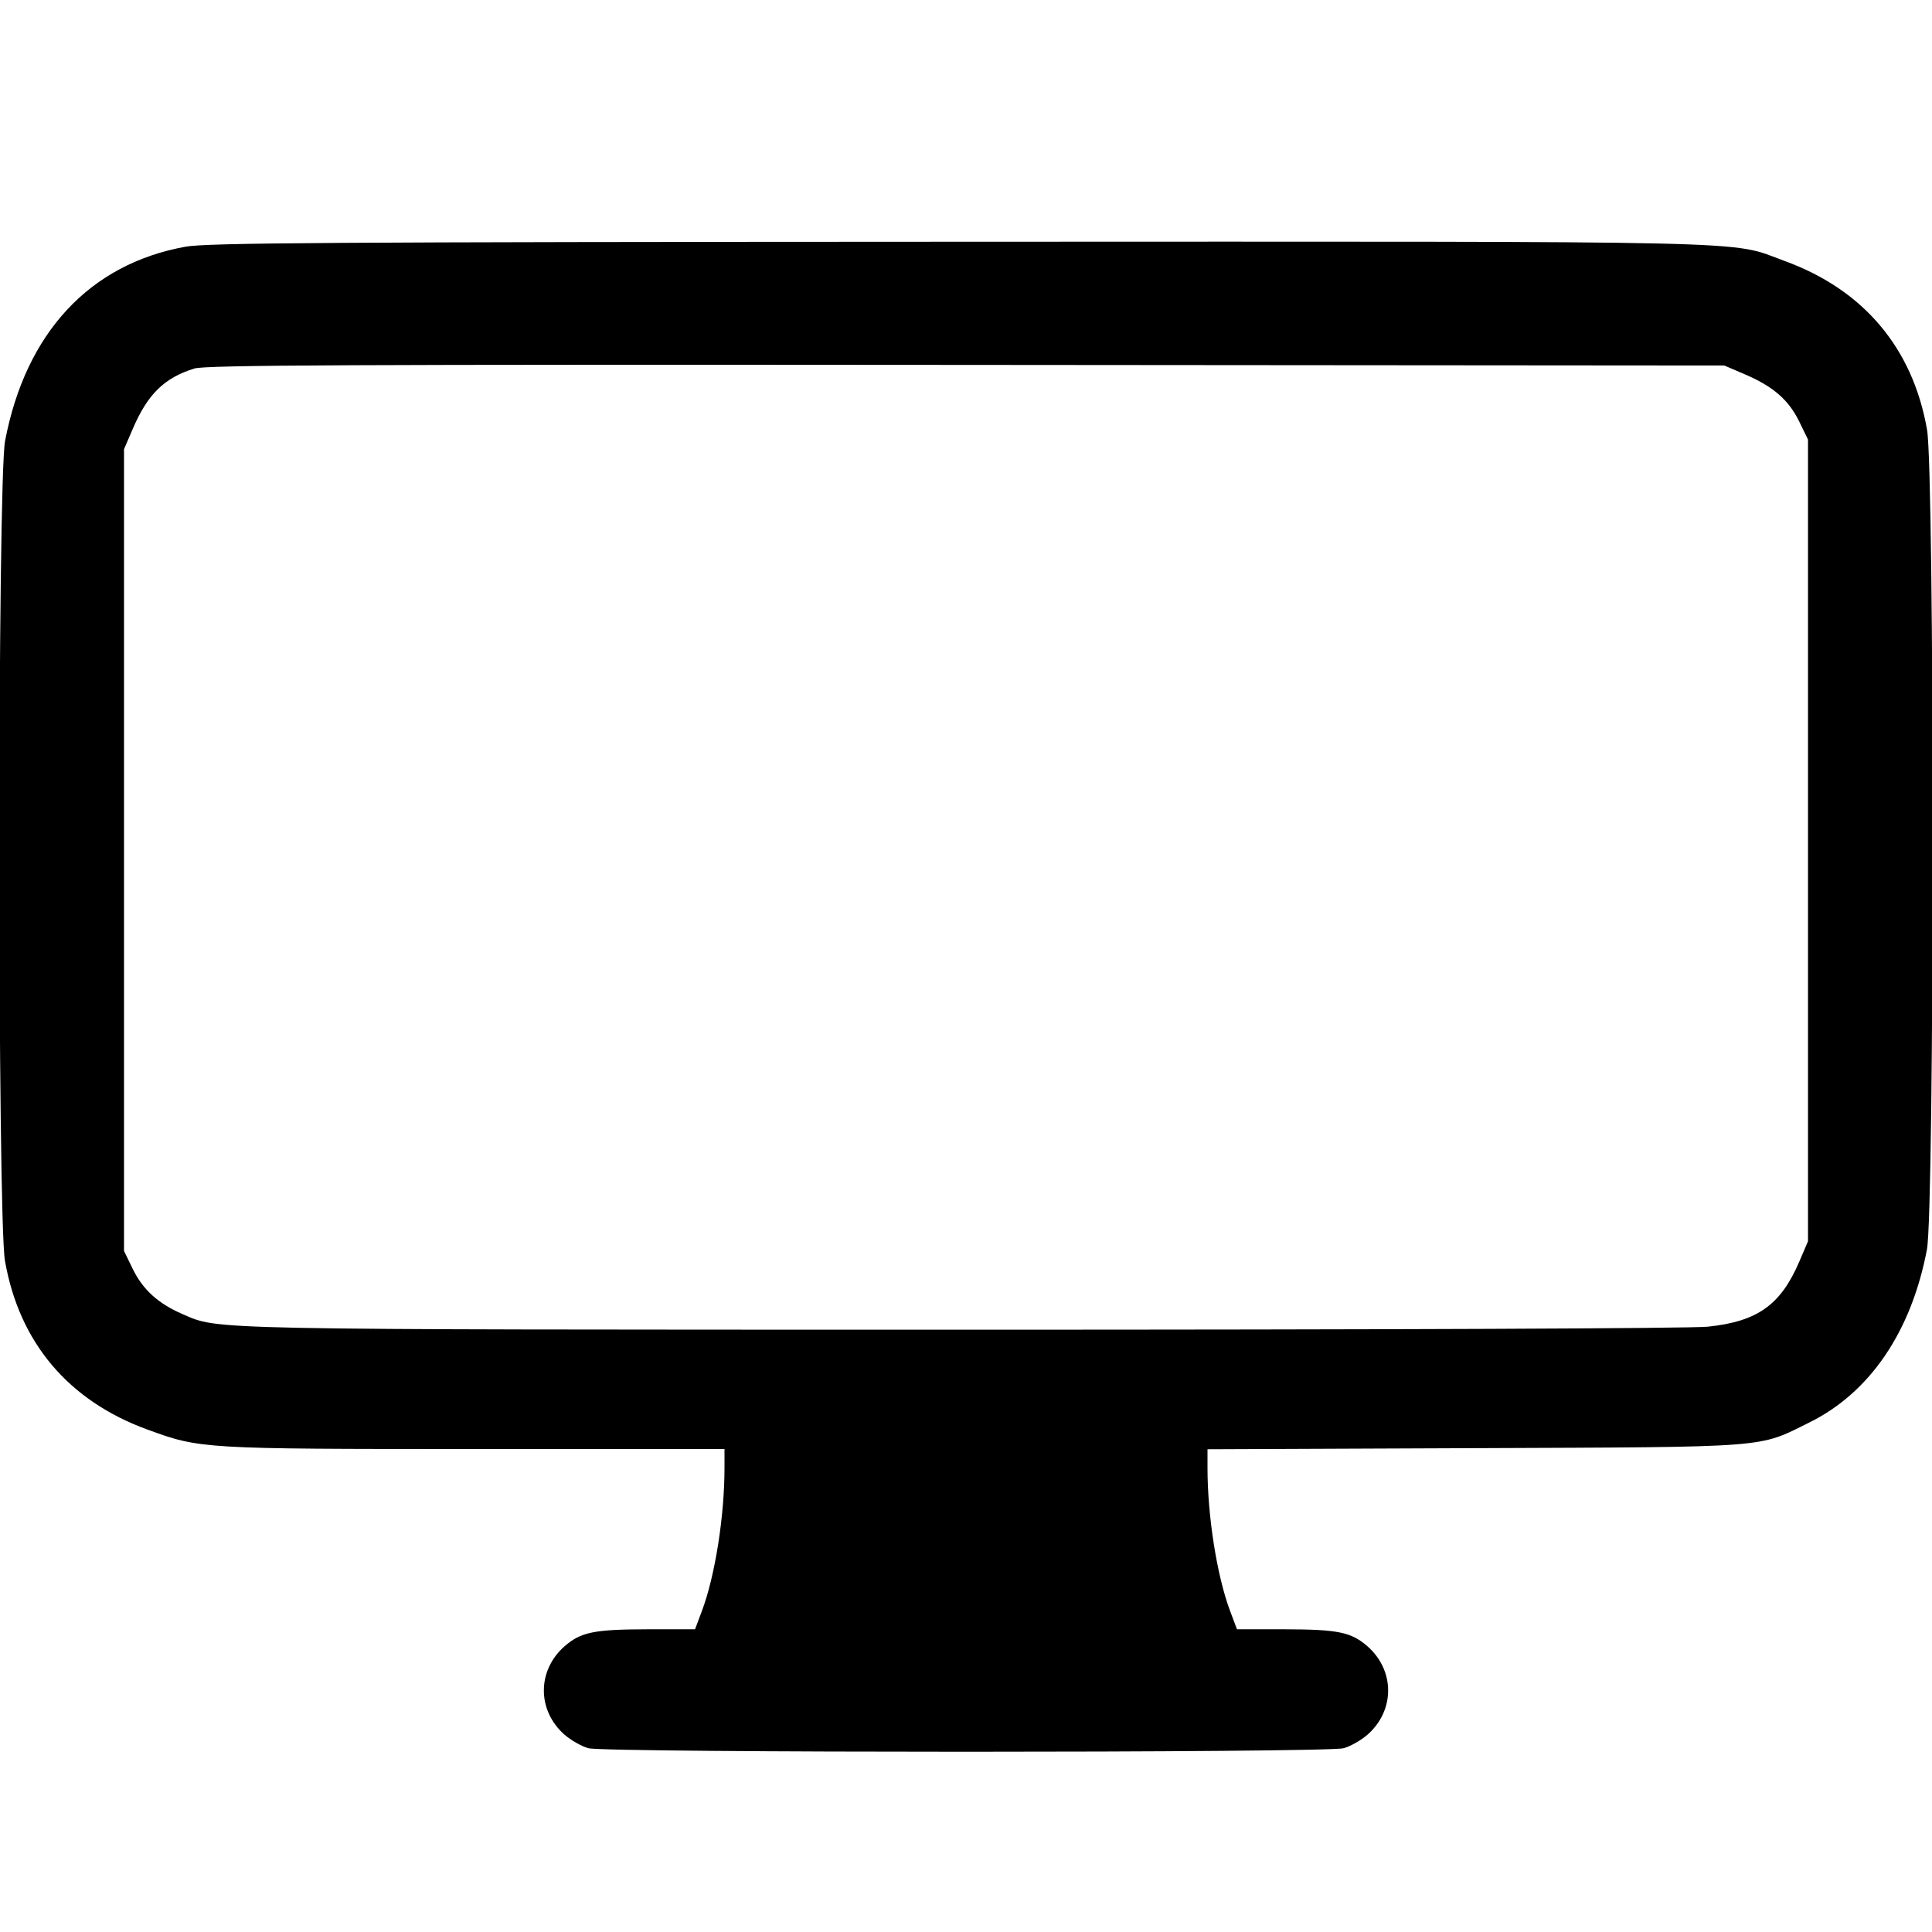 <svg width="1em" height="1em" viewBox="0 0 16 16" class="bi bi-display" fill="currentColor" xmlns="http://www.w3.org/2000/svg"><path d="M1.537 2.043 C 0.742 2.186,0.212 2.757,0.042 3.652 C -0.021 3.981,-0.021 10.084,0.041 10.441 C 0.159 11.118,0.567 11.601,1.221 11.839 C 1.658 11.999,1.675 12.000,3.936 12.000 L 6.000 12.000 6.000 12.157 C 6.000 12.555,5.922 13.051,5.813 13.341 L 5.756 13.493 5.365 13.493 C 4.918 13.494,4.811 13.516,4.675 13.634 C 4.447 13.835,4.447 14.165,4.675 14.366 C 4.728 14.412,4.817 14.463,4.873 14.478 C 5.013 14.517,10.987 14.517,11.127 14.478 C 11.183 14.463,11.272 14.412,11.325 14.366 C 11.553 14.165,11.553 13.835,11.325 13.634 C 11.189 13.516,11.082 13.494,10.635 13.493 L 10.244 13.493 10.187 13.341 C 10.078 13.051,10.000 12.555,10.000 12.158 L 10.000 12.002 12.207 11.993 C 14.683 11.983,14.555 11.993,14.983 11.781 C 15.486 11.533,15.829 11.028,15.958 10.348 C 16.021 10.019,16.021 3.916,15.959 3.559 C 15.841 2.882,15.433 2.399,14.779 2.161 C 14.311 1.990,14.745 2.000,7.937 2.002 C 2.711 2.004,1.714 2.011,1.537 2.043 M14.448 3.099 C 14.684 3.200,14.811 3.310,14.899 3.488 L 14.973 3.640 14.973 6.960 L 14.973 10.280 14.901 10.448 C 14.747 10.807,14.555 10.944,14.144 10.987 C 14.004 11.002,11.474 11.012,7.973 11.012 C 1.627 11.011,1.816 11.015,1.510 10.882 C 1.311 10.796,1.184 10.681,1.101 10.512 L 1.027 10.360 1.027 7.040 L 1.027 3.720 1.098 3.555 C 1.222 3.265,1.359 3.130,1.609 3.052 C 1.699 3.023,2.884 3.018,8.000 3.022 L 14.280 3.027 14.448 3.099 " stroke="none" fill="black" fill-rule="evenodd"></path></svg>